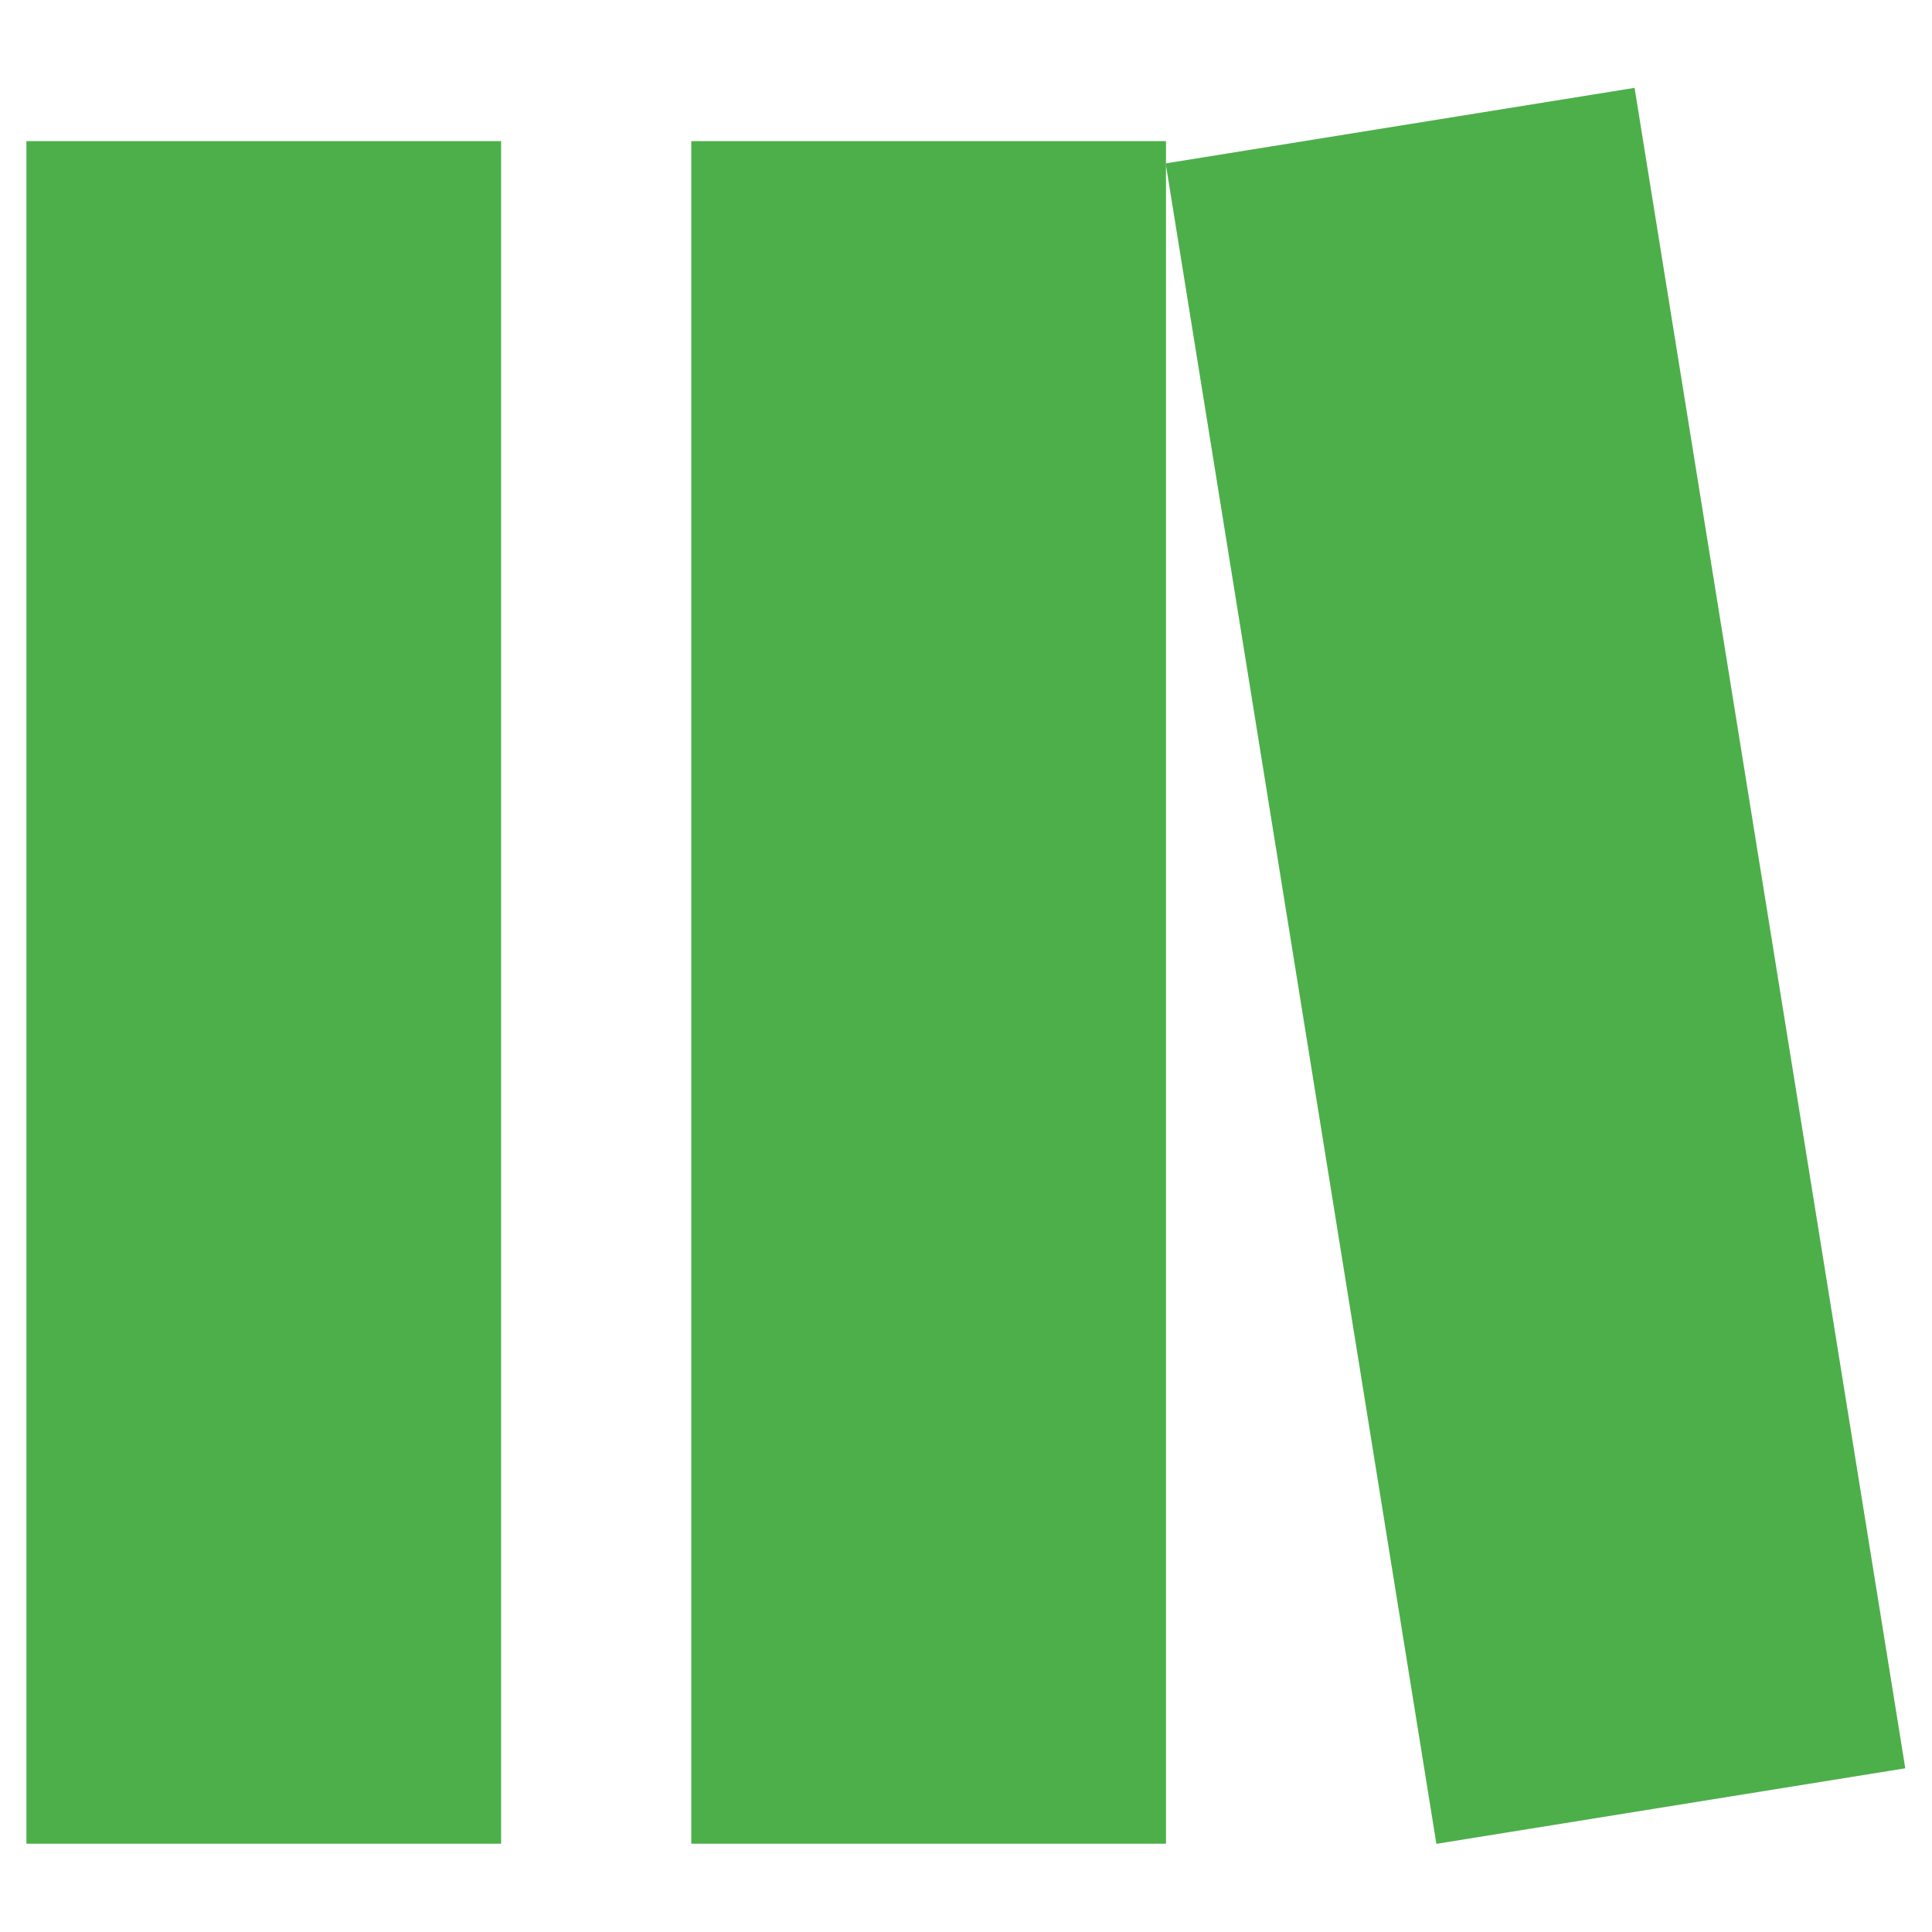 <?xml version="1.0" encoding="utf-8"?>
<!-- Generator: Adobe Illustrator 19.2.1, SVG Export Plug-In . SVG Version: 6.00 Build 0)  -->
<svg version="1.1" id="Layer_1" xmlns="http://www.w3.org/2000/svg" xmlns:xlink="http://www.w3.org/1999/xlink" x="0px" y="0px"
	 viewBox="0 0 512 512" style="enable-background:new 0 0 512 512;" xml:space="preserve">
<style type="text/css">
	.st0{fill:#4DAF4A;}
</style>
<g>
	
		<rect x="344.1" y="30.4" transform="matrix(0.987 -0.159 0.159 0.987 -35.545 68.009)" class="st0" width="125.9" height="451.2"/>
	<rect x="183.2" y="37.4" class="st0" width="125.8" height="451.2"/>
	<rect x="7" y="37.4" class="st0" width="125.8" height="451.2"/>
</g>
</svg>
